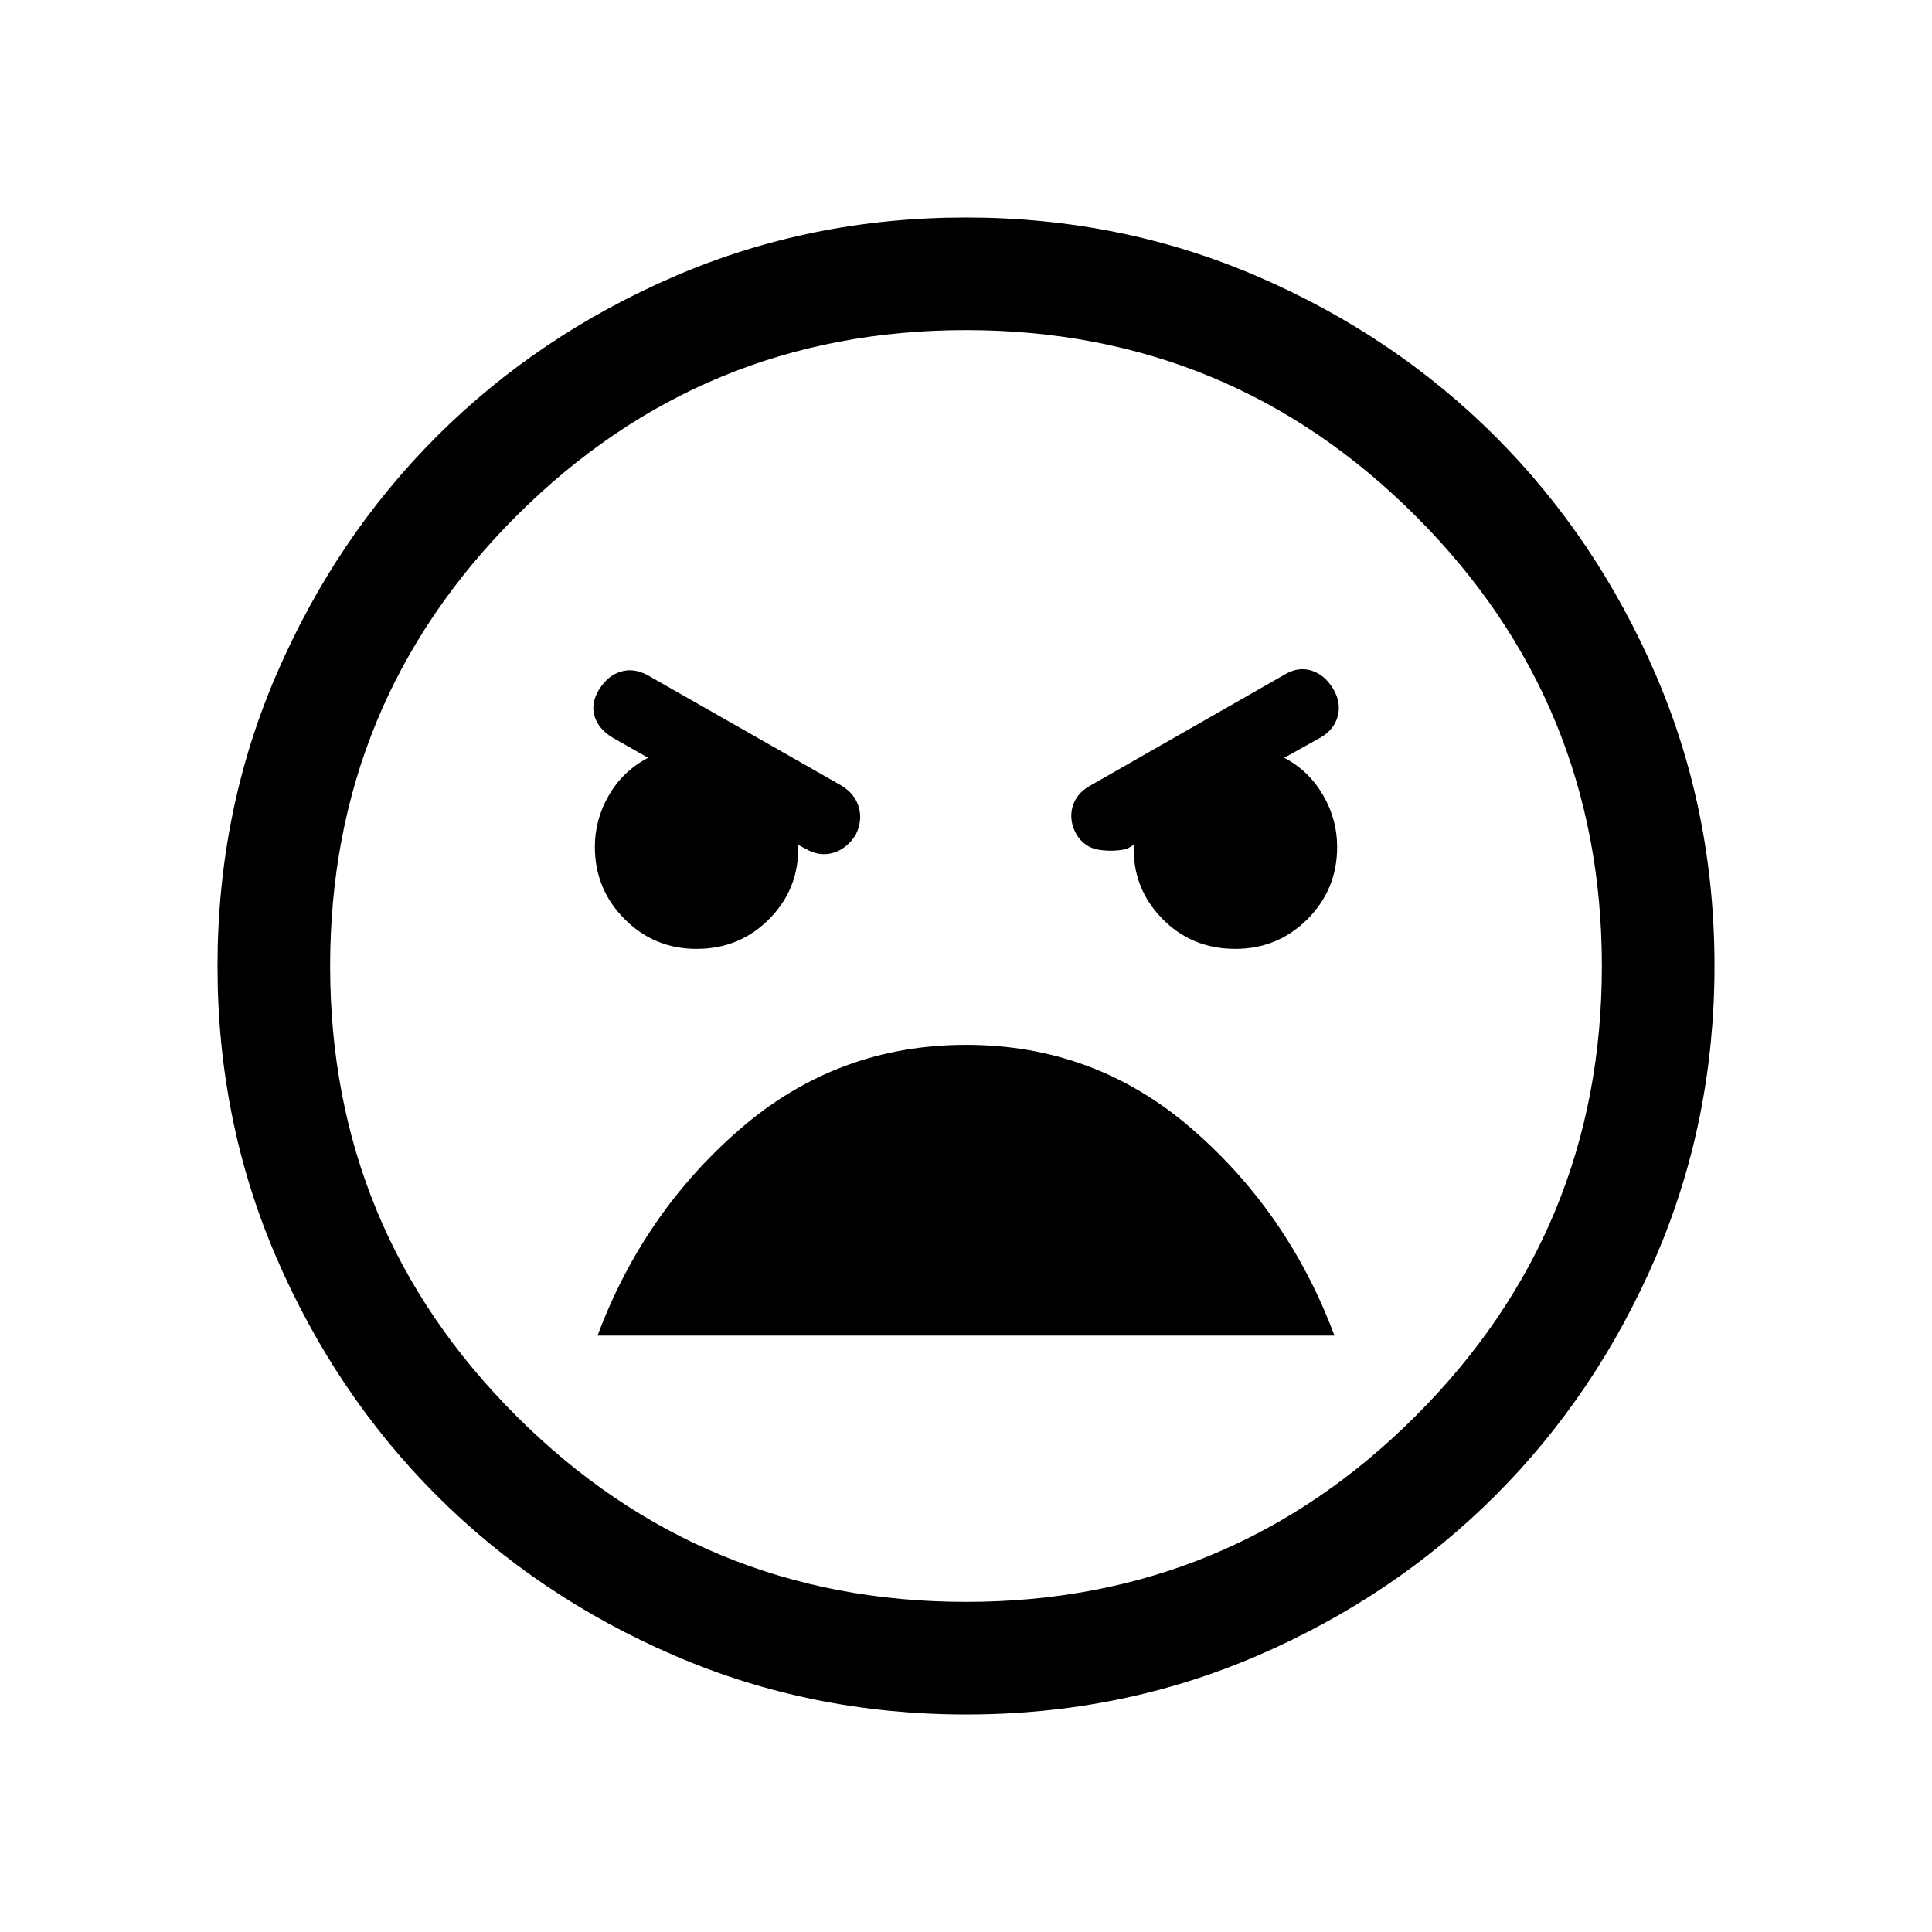 <svg xmlns="http://www.w3.org/2000/svg" height="24" viewBox="0 -960 960 960" width="24"><path d="M480.09-108.08q-77.15 0-145.06-29.32-67.92-29.33-118.16-79.6-50.23-50.27-79.51-118.05-29.28-67.79-29.28-144.86 0-77.15 29.32-145.06 29.33-67.92 79.6-118.16 50.27-50.23 118.05-79.51 67.79-29.28 144.86-29.28 77.15 0 145.06 29.32 67.92 29.33 118.16 79.6 50.23 50.27 79.51 118.05 29.28 67.79 29.28 144.86 0 77.15-29.32 145.06-29.33 67.92-79.6 118.16-50.27 50.23-118.05 79.51-67.79 29.28-144.86 29.28Zm-.09-55.96q131.08 0 223.52-92.44T795.96-480q0-131.08-92.44-223.52T480-795.96q-131.08 0-223.52 92.44T164.04-480q0 131.08 92.44 223.52T480-164.04ZM613.82-488.5q21.06 0 35.83-14.76 14.77-14.77 14.77-35.86 0-13.8-7.04-25.84-7.03-12.04-19.23-18.5l17.93-10q6.84-3.92 8.65-10.73 1.81-6.81-2.42-13.74-4.23-6.92-10.85-8.92-6.61-2-13.46 2.24l-96.27 54.99q-7.04 3.93-8.84 10.66-1.81 6.73 1.98 13.58 4.05 6.53 11.13 7.63 7.08 1.1 13.92-.4l3.41-2.04q-.67 21.41 14.04 36.55 14.7 15.14 36.45 15.14Zm-267.69 0q21.6 0 36.39-15.15 14.78-15.16 14.06-36.54l3.88 2.04q6.85 3.92 13.58 1.92t11.09-8.85q3.48-6.84 1.68-13.57-1.81-6.73-8.66-10.97l-96.53-54.99q-6.85-3.62-13.27-1.62-6.43 2-10.66 8.85-4.23 6.84-2.27 13.26 1.97 6.43 9 10.66l17.62 10q-12.39 6.46-19.42 18.49-7.04 12.04-7.04 25.79 0 20.99 14.74 35.83 14.74 14.85 35.81 14.85Zm133.95 47.69q-63.96 0-112.14 41.64-48.17 41.63-71.02 102.82h366.16q-22.85-61.19-70.94-102.82-48.09-41.64-112.06-41.64ZM480-480Z"/></svg>